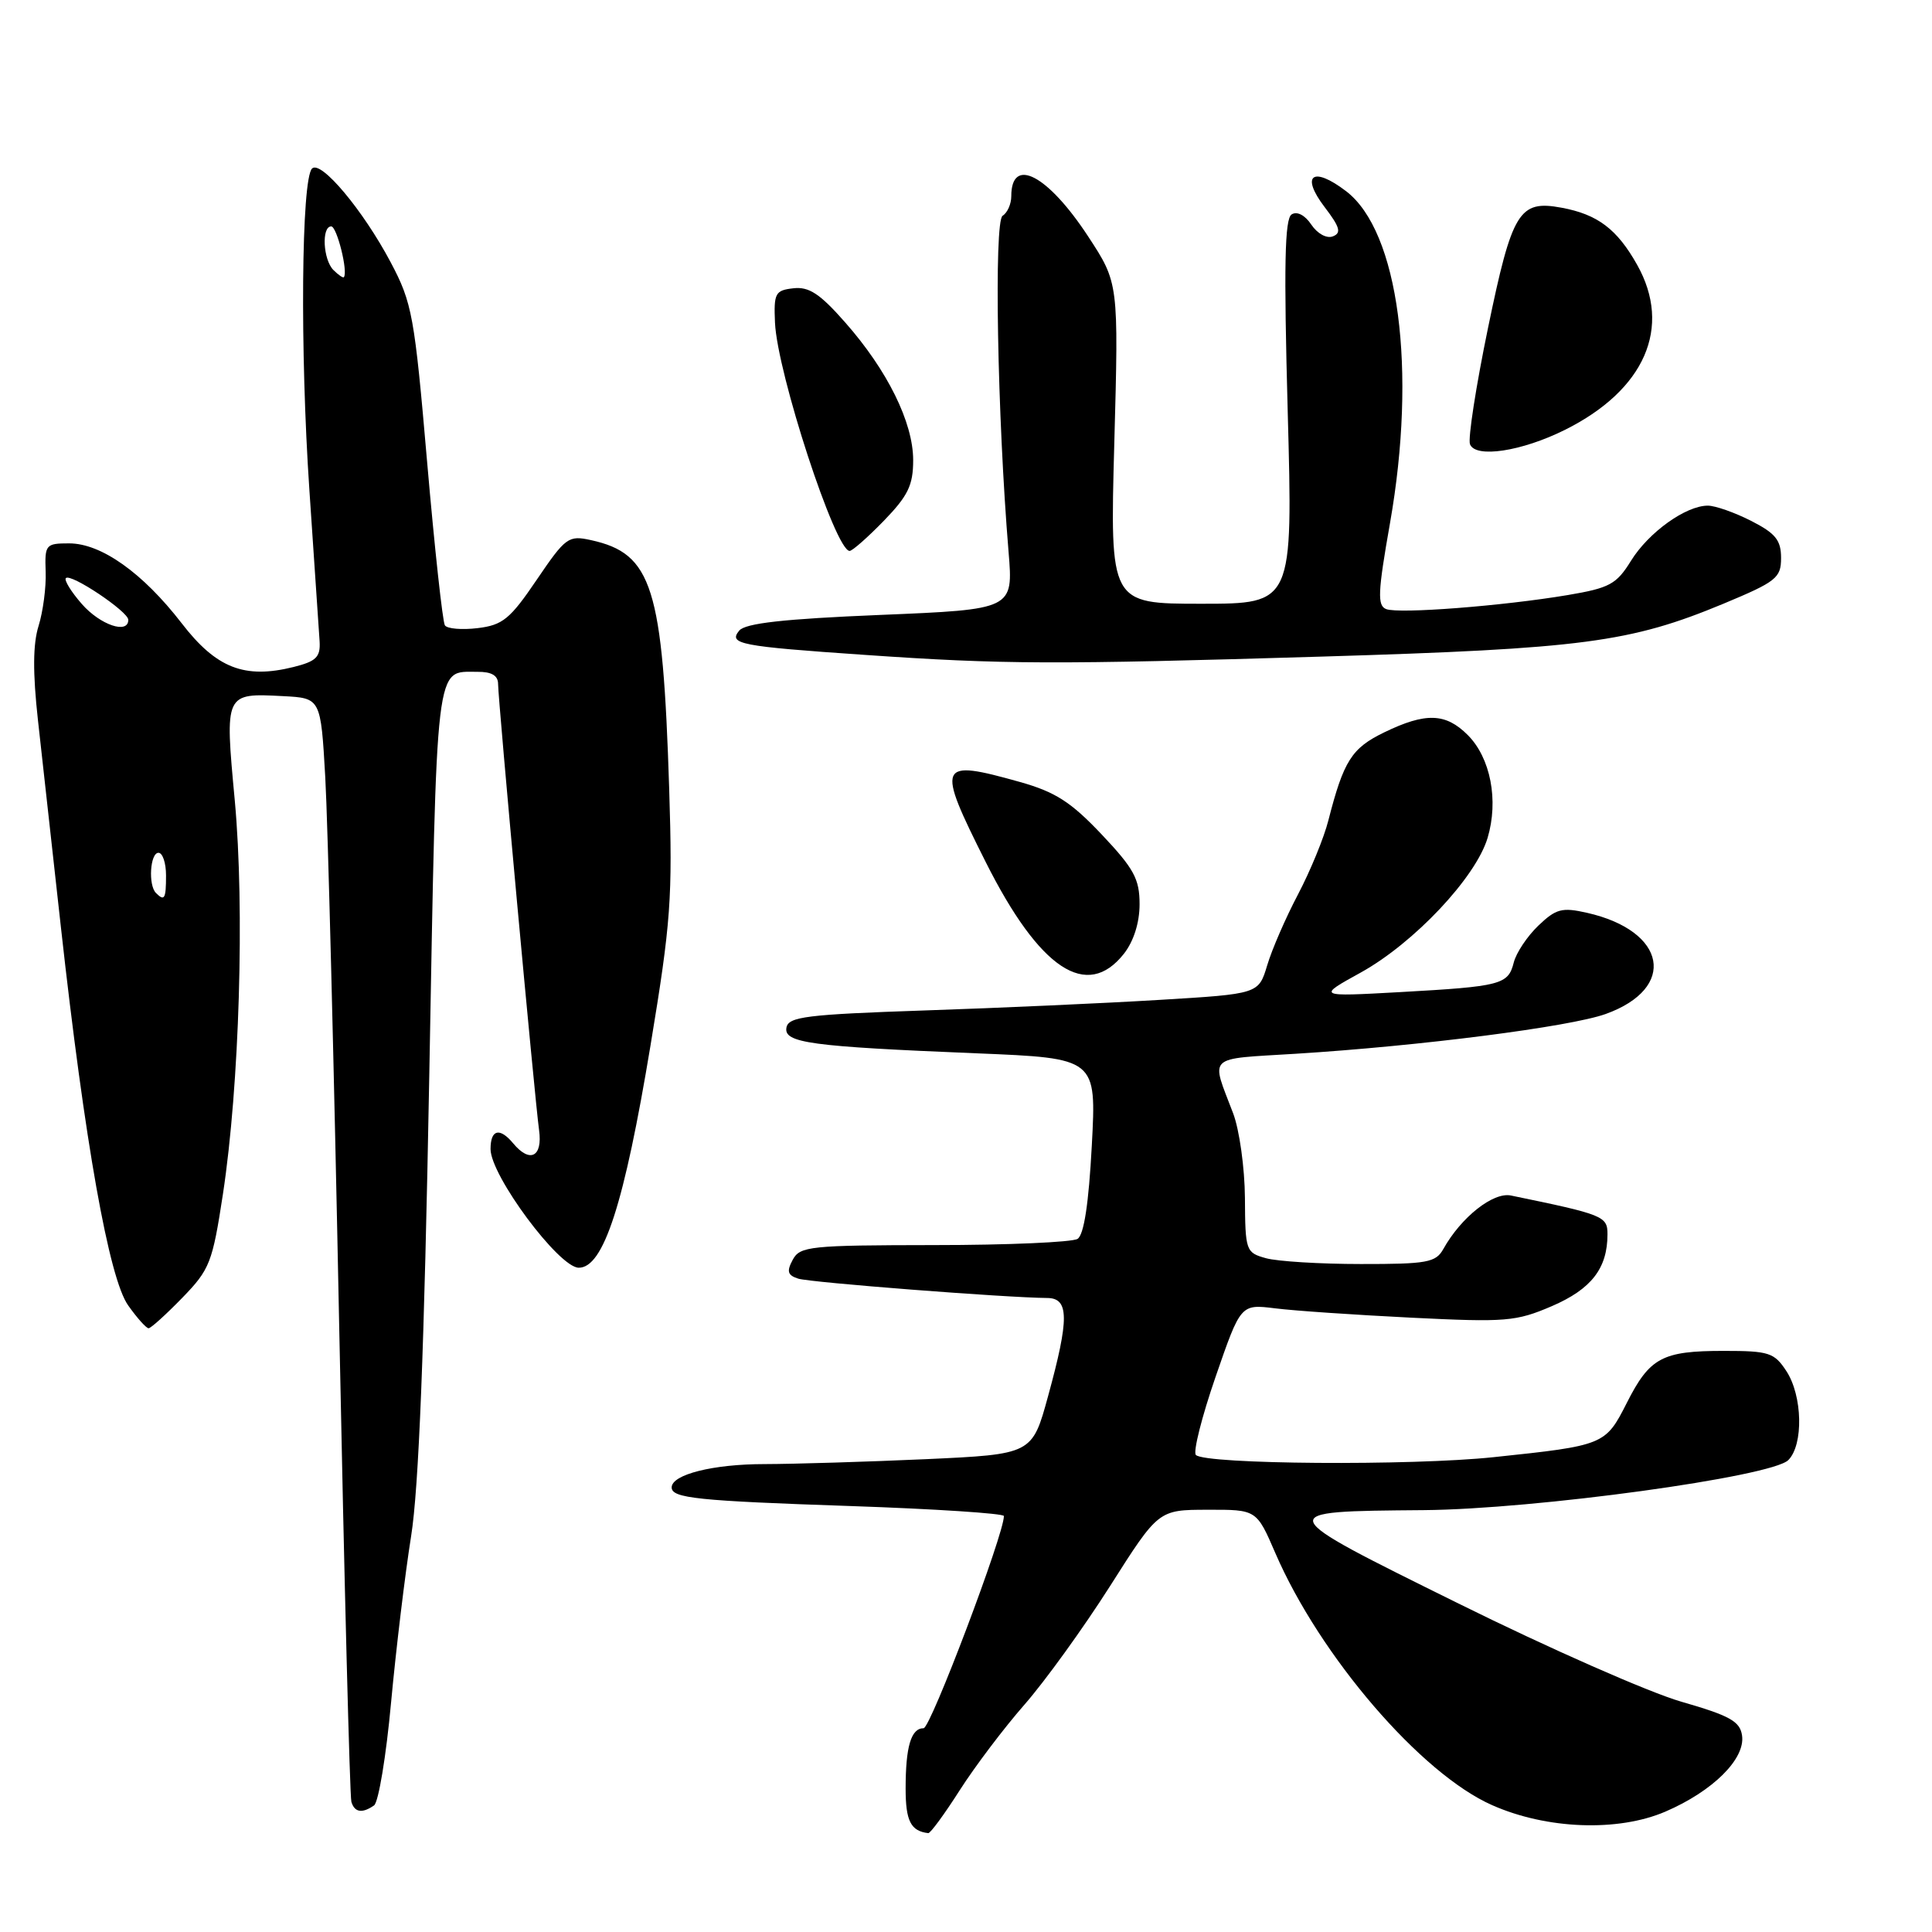 <?xml version="1.0" encoding="UTF-8" standalone="no"?>
<!DOCTYPE svg PUBLIC "-//W3C//DTD SVG 1.1//EN" "http://www.w3.org/Graphics/SVG/1.1/DTD/svg11.dtd" >
<svg xmlns="http://www.w3.org/2000/svg" xmlns:xlink="http://www.w3.org/1999/xlink" version="1.1" viewBox="0 0 256 256">
 <g >
 <path fill="currentColor"
d=" M 127.16 237.23 C 129.17 234.08 133.03 228.97 135.74 225.88 C 138.45 222.79 143.56 215.71 147.09 210.16 C 153.50 200.06 153.50 200.06 160.00 200.05 C 166.50 200.03 166.50 200.03 168.98 205.77 C 174.89 219.45 188.28 235.03 197.71 239.19 C 204.95 242.40 214.39 242.75 220.67 240.05 C 226.97 237.34 231.29 233.05 230.83 229.96 C 230.56 228.08 229.20 227.33 222.77 225.48 C 218.51 224.25 205.24 218.41 193.27 212.48 C 168.37 200.17 168.41 200.27 188.66 200.10 C 203.43 199.98 234.75 195.68 236.96 193.47 C 238.99 191.44 238.85 184.94 236.70 181.67 C 235.10 179.23 234.40 179.00 228.41 179.00 C 220.24 179.00 218.60 179.88 215.55 185.91 C 212.73 191.47 212.56 191.54 197.94 193.08 C 187.00 194.24 159.70 194.04 158.46 192.79 C 158.07 192.40 159.24 187.74 161.07 182.44 C 164.40 172.80 164.40 172.80 168.95 173.36 C 171.45 173.68 179.58 174.23 187.01 174.60 C 199.54 175.22 200.88 175.11 205.63 173.07 C 210.87 170.81 213.00 168.06 213.00 163.55 C 213.00 161.15 212.49 160.94 200.20 158.41 C 197.85 157.93 193.60 161.29 191.25 165.50 C 190.25 167.29 189.10 167.50 180.32 167.49 C 174.92 167.49 169.26 167.14 167.75 166.72 C 165.08 165.98 165.00 165.75 164.96 158.73 C 164.93 154.75 164.23 149.70 163.39 147.50 C 160.43 139.71 159.72 140.37 171.67 139.63 C 188.20 138.60 208.01 136.06 212.76 134.36 C 222.27 130.94 220.86 123.34 210.28 120.95 C 206.97 120.20 206.18 120.41 203.83 122.66 C 202.36 124.07 200.90 126.26 200.58 127.54 C 199.84 130.47 198.92 130.71 185.50 131.46 C 174.50 132.07 174.50 132.07 180.32 128.86 C 187.37 124.95 195.53 116.29 197.11 111.04 C 198.60 106.06 197.51 100.42 194.48 97.39 C 191.56 94.47 188.91 94.38 183.42 97.04 C 179.10 99.13 178.04 100.81 176.02 108.69 C 175.44 111.00 173.62 115.41 172.00 118.50 C 170.37 121.59 168.53 125.82 167.91 127.91 C 166.77 131.70 166.77 131.70 153.64 132.49 C 146.41 132.93 132.41 133.56 122.51 133.89 C 106.89 134.42 104.48 134.72 104.21 136.15 C 103.82 138.19 107.34 138.67 129.40 139.57 C 145.29 140.22 145.29 140.22 144.67 151.79 C 144.26 159.49 143.63 163.62 142.78 164.16 C 142.07 164.60 133.53 164.98 123.79 164.98 C 107.31 165.00 106.00 165.13 105.04 166.93 C 104.21 168.47 104.36 168.98 105.78 169.43 C 107.39 169.94 133.31 171.95 138.75 171.99 C 141.67 172.00 141.70 174.71 138.88 184.98 C 136.77 192.70 136.77 192.70 122.63 193.35 C 114.86 193.70 105.26 193.99 101.30 194.00 C 94.49 194.00 89.00 195.38 89.00 197.09 C 89.00 198.52 92.39 198.87 112.75 199.56 C 123.89 199.94 133.01 200.54 133.02 200.88 C 133.08 203.17 123.31 229.00 122.38 229.00 C 120.72 229.00 120.00 231.43 120.00 237.00 C 120.00 241.29 120.68 242.63 123.00 242.90 C 123.28 242.93 125.15 240.38 127.16 237.23 Z  M 49.56 239.23 C 50.15 238.83 51.17 232.69 51.82 225.58 C 52.48 218.48 53.67 208.58 54.47 203.58 C 55.49 197.21 56.21 179.03 56.88 142.61 C 57.90 86.69 57.62 89.05 63.25 89.02 C 65.14 89.00 66.00 89.51 66.00 90.64 C 66.00 92.75 70.84 145.45 71.43 149.75 C 71.92 153.30 70.22 154.17 68.00 151.50 C 66.21 149.35 65.00 149.65 65.00 152.26 C 65.00 155.77 74.05 167.95 76.68 167.98 C 79.97 168.01 82.72 159.52 86.20 138.50 C 88.90 122.19 89.13 118.99 88.67 104.50 C 87.82 77.76 86.43 73.35 78.31 71.57 C 75.32 70.91 74.95 71.18 71.12 76.82 C 67.59 82.03 66.61 82.83 63.29 83.23 C 61.21 83.48 59.25 83.32 58.95 82.86 C 58.65 82.40 57.59 72.68 56.60 61.26 C 54.92 41.80 54.62 40.14 51.77 34.76 C 48.11 27.85 42.52 21.18 41.35 22.33 C 39.93 23.72 39.74 46.48 41.00 65.00 C 41.65 74.62 42.26 83.62 42.35 84.99 C 42.47 87.07 41.90 87.63 38.90 88.38 C 32.40 90.00 28.66 88.54 24.07 82.58 C 18.91 75.90 13.41 72.00 9.16 72.00 C 6.06 72.00 5.92 72.16 6.05 75.75 C 6.13 77.81 5.70 81.05 5.11 82.94 C 4.36 85.34 4.33 89.11 5.03 95.44 C 5.58 100.42 6.95 112.76 8.07 122.86 C 11.23 151.37 14.44 169.40 16.98 172.97 C 18.16 174.64 19.38 176.00 19.69 176.00 C 19.99 176.00 21.99 174.19 24.15 171.97 C 27.81 168.20 28.15 167.31 29.54 158.22 C 31.73 143.81 32.43 120.41 31.11 106.07 C 29.78 91.79 29.76 91.84 37.50 92.24 C 42.50 92.50 42.50 92.50 43.10 103.00 C 43.43 108.78 44.26 141.40 44.94 175.50 C 45.62 209.60 46.35 238.06 46.56 238.75 C 46.98 240.16 47.99 240.32 49.56 239.23 Z  M 148.93 126.37 C 150.22 124.72 151.00 122.26 151.00 119.81 C 151.00 116.46 150.25 115.09 145.97 110.56 C 141.90 106.26 139.84 104.94 135.16 103.62 C 124.24 100.56 124.01 101.08 130.61 114.22 C 137.75 128.44 144.02 132.60 148.93 126.37 Z  M 175.20 87.00 C 209.70 85.96 216.02 85.13 228.38 79.99 C 235.38 77.07 236.00 76.58 236.00 73.93 C 236.00 71.57 235.27 70.67 232.04 69.02 C 229.86 67.91 227.27 67.00 226.29 67.00 C 223.37 67.01 218.45 70.54 216.12 74.30 C 214.19 77.42 213.29 77.91 207.73 78.85 C 199.09 80.30 185.38 81.36 183.68 80.71 C 182.49 80.25 182.56 78.52 184.18 69.33 C 187.76 48.98 185.34 30.65 178.36 25.33 C 173.95 21.96 172.29 23.20 175.52 27.44 C 177.55 30.10 177.77 30.87 176.61 31.32 C 175.79 31.64 174.56 30.96 173.76 29.77 C 172.92 28.51 171.87 27.96 171.15 28.41 C 170.23 28.98 170.10 35.14 170.63 54.58 C 171.32 80.00 171.32 80.00 159.19 80.00 C 147.07 80.00 147.07 80.00 147.65 58.75 C 148.23 37.50 148.23 37.50 144.18 31.32 C 138.84 23.17 134.00 20.64 134.00 26.00 C 134.00 27.04 133.48 28.20 132.85 28.59 C 131.69 29.31 132.15 55.15 133.64 73.12 C 134.27 80.75 134.27 80.75 116.67 81.48 C 103.82 82.01 98.77 82.58 97.95 83.56 C 96.48 85.34 98.05 85.64 114.50 86.77 C 133.00 88.05 139.60 88.07 175.20 87.00 Z  M 117.12 69.00 C 120.32 65.69 121.00 64.30 121.00 60.97 C 121.00 55.98 117.58 49.05 111.97 42.70 C 108.64 38.91 107.18 37.96 105.12 38.20 C 102.72 38.47 102.52 38.85 102.69 42.75 C 102.99 49.45 110.69 73.00 112.58 73.00 C 112.94 73.00 114.98 71.20 117.12 69.00 Z  M 207.38 56.95 C 217.96 51.67 221.58 43.37 216.93 35.09 C 214.27 30.35 211.68 28.40 206.90 27.52 C 201.29 26.48 200.36 28.01 197.16 43.50 C 195.57 51.20 194.50 58.11 194.78 58.86 C 195.50 60.75 201.65 59.81 207.38 56.95 Z  M 20.67 118.33 C 19.62 117.29 19.89 113.00 21.00 113.00 C 21.55 113.00 22.00 114.35 22.00 116.00 C 22.00 119.11 21.80 119.46 20.67 118.33 Z  M 10.85 80.04 C 9.42 78.41 8.47 76.86 8.73 76.60 C 9.39 75.94 17.00 81.04 17.00 82.13 C 17.00 84.08 13.28 82.81 10.85 80.04 Z  M 44.18 35.78 C 42.81 34.41 42.58 30.00 43.89 30.00 C 44.64 30.00 46.15 36.05 45.56 36.73 C 45.46 36.86 44.83 36.43 44.18 35.78 Z "/>
</g>
</svg>